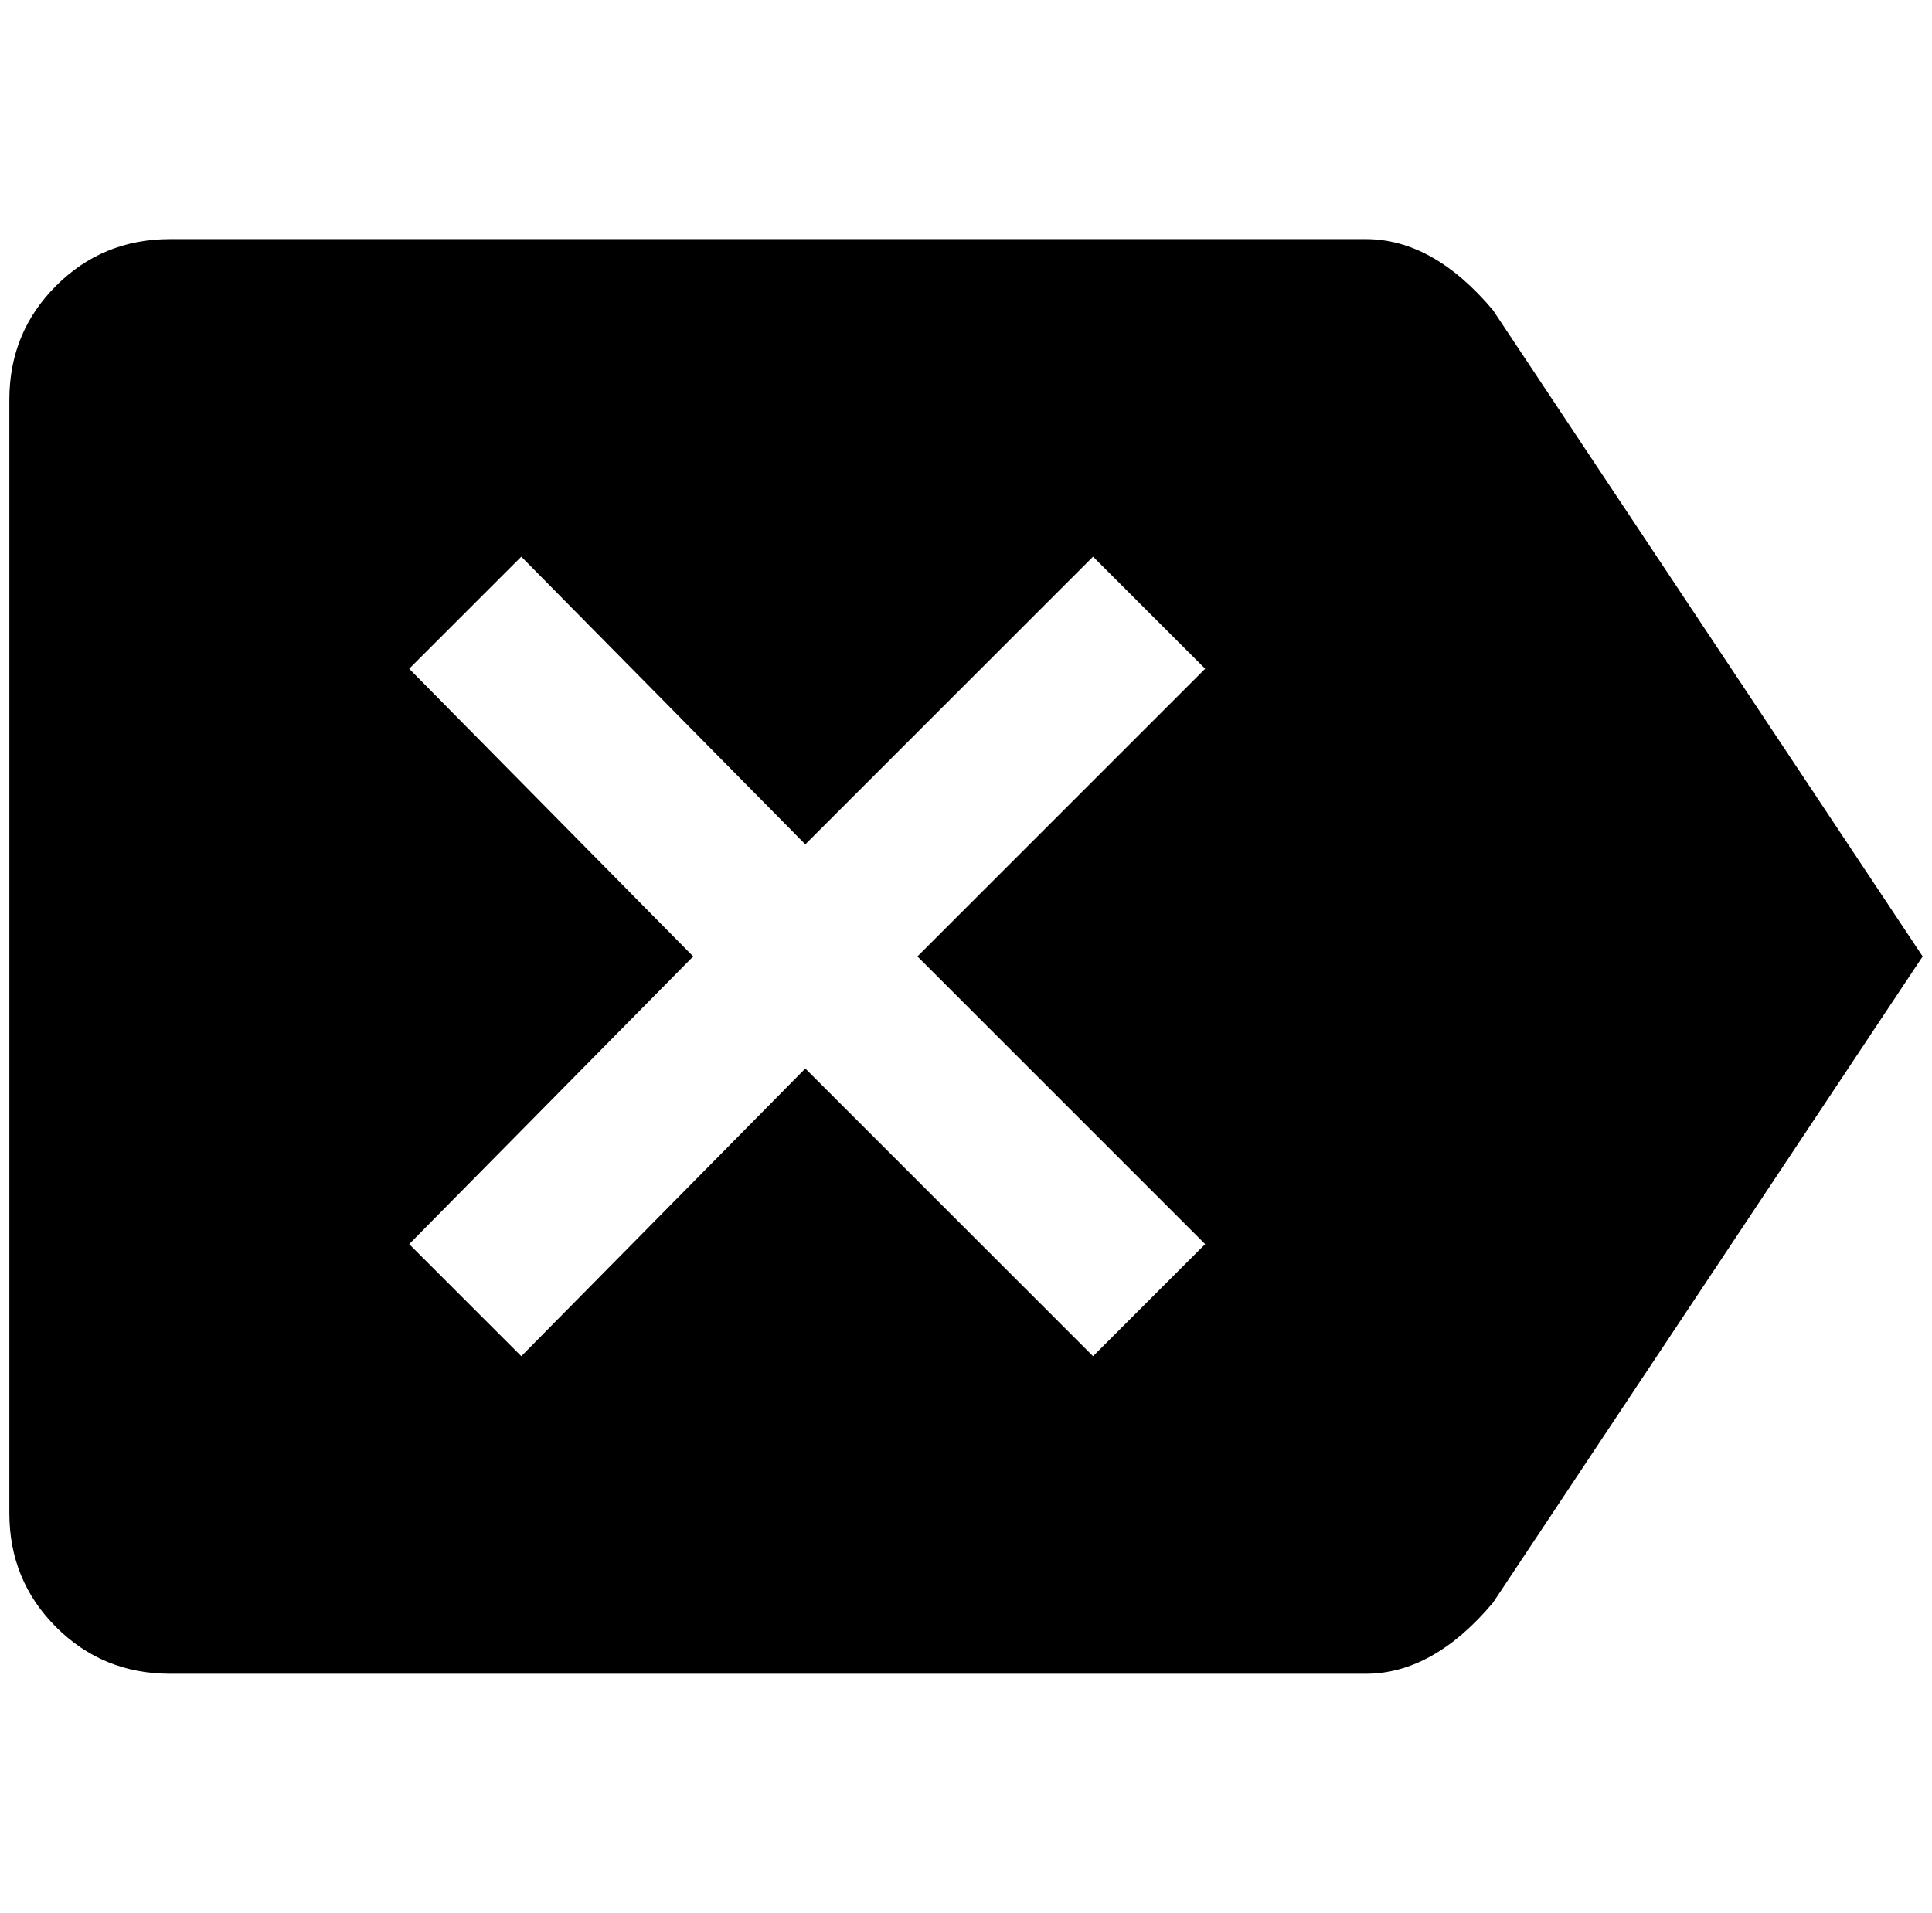 <?xml version="1.0" standalone="no"?>
<!DOCTYPE svg PUBLIC "-//W3C//DTD SVG 1.1//EN" "http://www.w3.org/Graphics/SVG/1.1/DTD/svg11.dtd" >
<svg xmlns="http://www.w3.org/2000/svg" xmlns:xlink="http://www.w3.org/1999/xlink" version="1.1" viewBox="-10 0 2068 2048">
   <path fill="currentColor"
d="M172 1792h1280q72 0 136 -76l460 -692l-460 -692q-64 -76 -136 -76h-1280q-72 0 -122 50t-50 122v1192q0 72 50 122t122 50zM428 716l120 -120l304 308l308 -308l120 120l-308 308l308 308l-120 120l-308 -308l-304 308l-120 -120l304 -308z" />
</svg>
